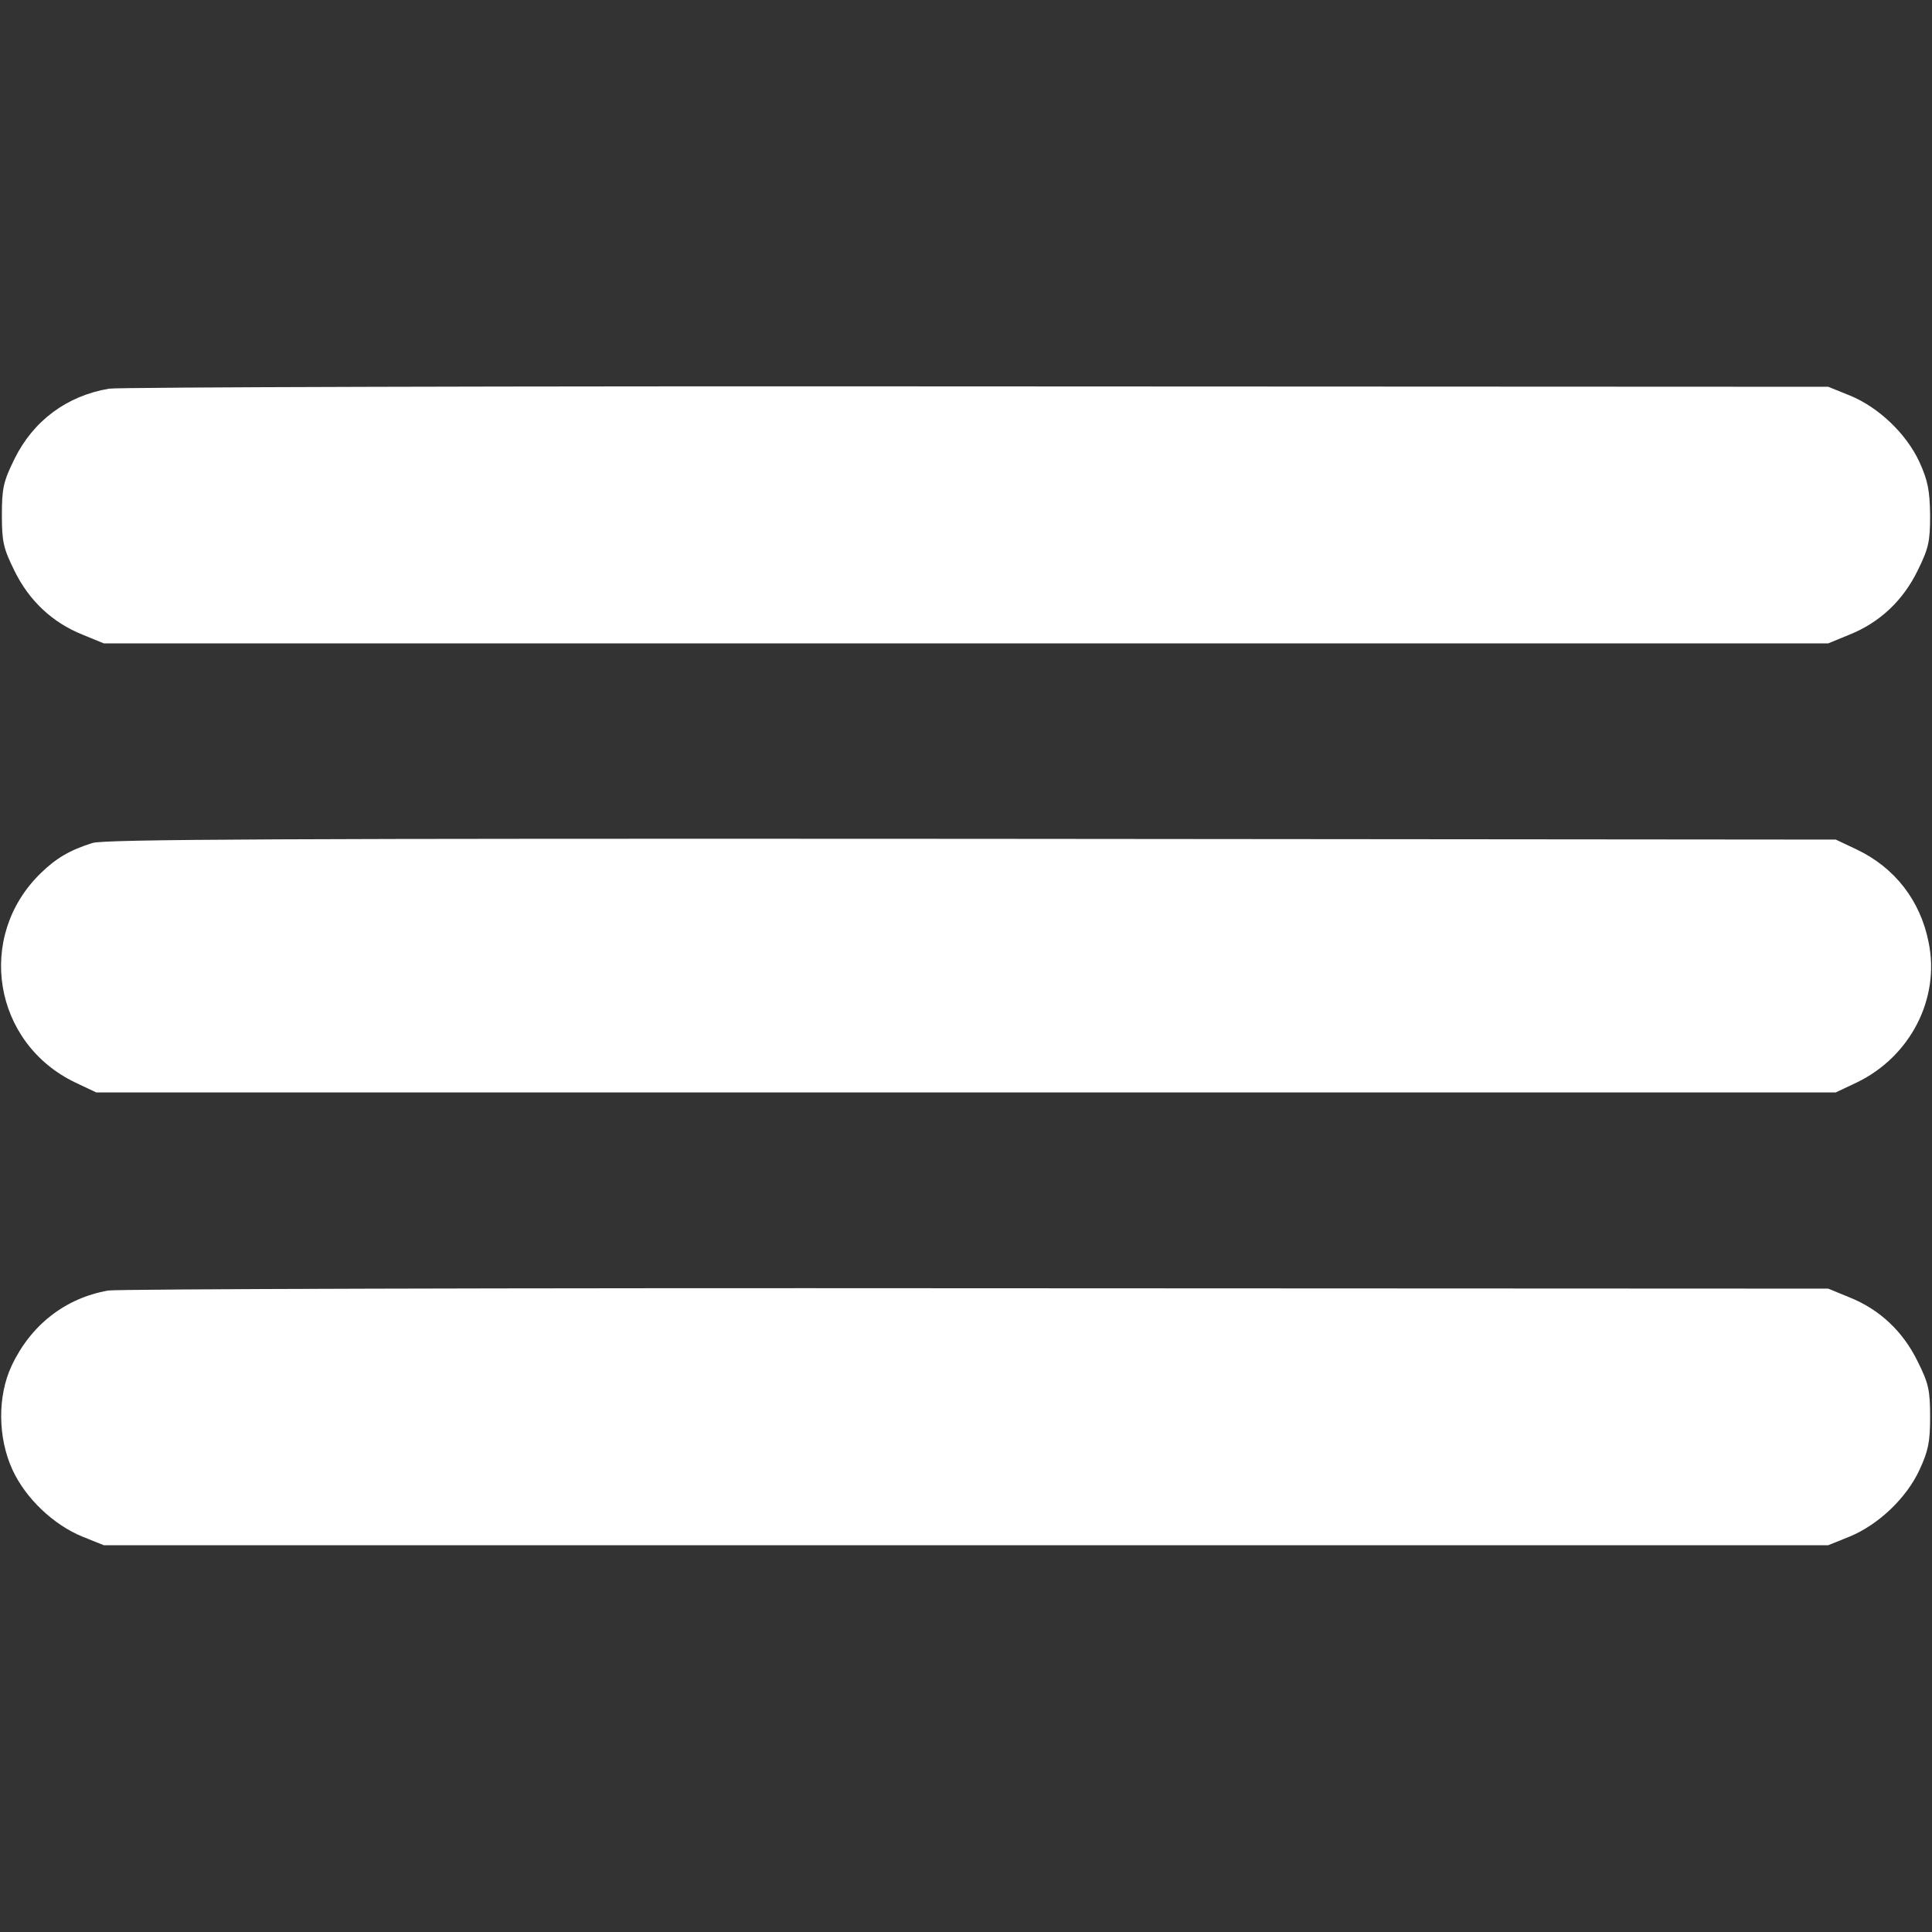 <?xml version="1.0" standalone="no"?>
<!DOCTYPE svg PUBLIC "-//W3C//DTD SVG 20010904//EN"
 "http://www.w3.org/TR/2001/REC-SVG-20010904/DTD/svg10.dtd">
<svg version="1.0" xmlns="http://www.w3.org/2000/svg"
 width="512pt" height="512pt" viewBox="0 0 512 512"
 preserveAspectRatio="xMidYMid meet">

<rect x="0" y="0" width="512" height="512" fill="#333333" stroke="none"/>

<g transform="translate(0,512) scale(0.1,-0.1)"
fill="#ffffff" stroke="none">
<path d="M289 4090 c-112 -19 -201 -85 -251 -187 -29 -59 -33 -77 -33 -148 0
-71 4 -88 33 -147 39 -80 101 -138 181 -170 l56 -23 2285 0 2285 0 56 23 c80
32 142 90 181 170 29 59 33 76 33 147 -1 66 -6 91 -28 140 -35 76 -109 146
-185 177 l-57 23 -2255 1 c-1240 1 -2276 -2 -2301 -6z"/>
<path d="M245 2886 c-60 -19 -96 -40 -137 -80 -173 -168 -126 -451 92 -555
l55 -26 2305 0 2305 0 55 26 c142 68 222 222 191 372 -22 111 -90 198 -191
246 l-55 26 -2290 2 c-1827 1 -2298 -1 -2330 -11z"/>
<path d="M287 1700 c-114 -20 -205 -91 -256 -199 -38 -81 -37 -191 2 -276 35
-76 109 -146 185 -177 l57 -23 2285 0 2285 0 57 23 c75 31 150 101 185 177 23
50 28 73 28 140 0 71 -4 89 -33 147 -39 80 -101 138 -181 170 l-56 23 -2255 1
c-1240 1 -2277 -2 -2303 -6z"/>
</g>
</svg>

